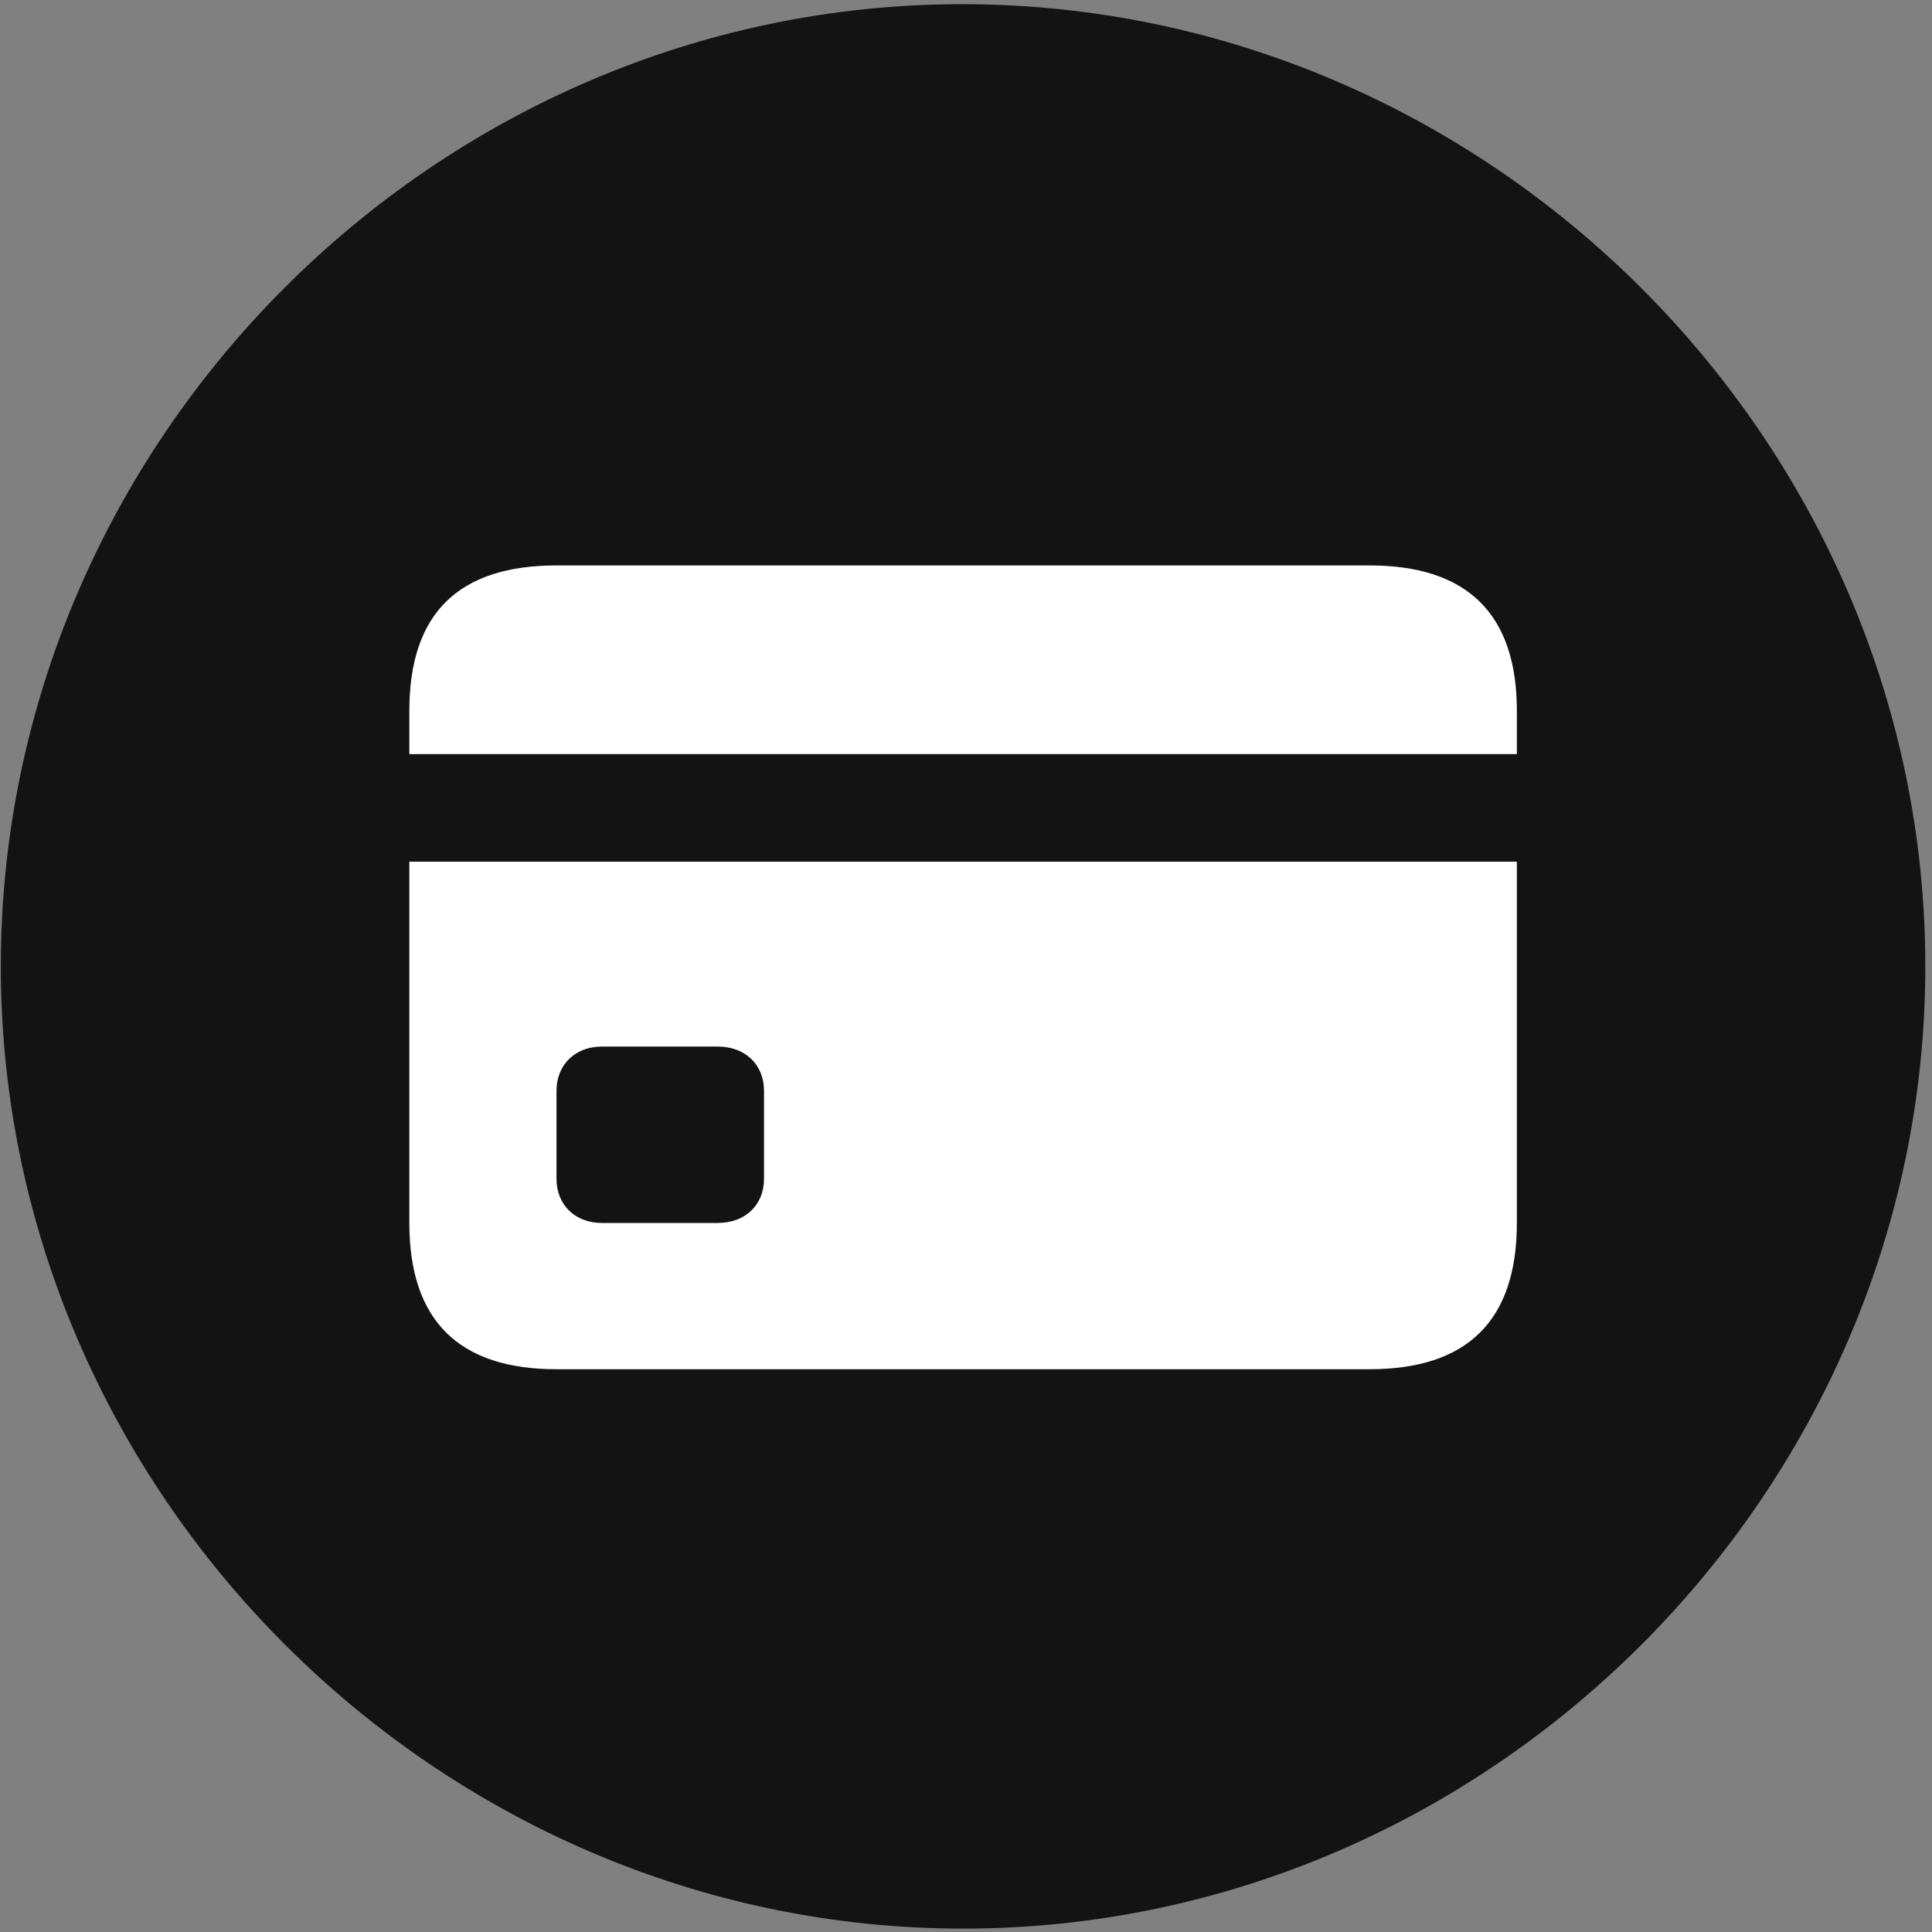 <svg width="24" height="24" viewBox="0 0 24 24" fill="none" xmlns="http://www.w3.org/2000/svg">
<rect x="0" y="0" width="24" height="24" fill="#808080" stroke="none"/>
<g clip-path="url(#clip0_2207_10129)">
<path d="M11.964 23.958C18.503 23.958 23.917 18.532 23.917 12.005C23.917 5.466 18.491 0.052 11.952 0.052C5.425 0.052 0.01 5.466 0.01 12.005C0.01 18.532 5.436 23.958 11.964 23.958Z" fill="black" fill-opacity="0.85"/>
<path d="M6.913 17.009C5.706 17.009 5.085 16.411 5.085 15.192V10.704H18.843V15.192C18.843 16.411 18.221 17.009 17.014 17.009H6.913ZM7.475 15.192H8.917C9.257 15.192 9.491 14.97 9.491 14.642V13.552C9.491 13.224 9.257 13.001 8.917 13.001H7.475C7.147 13.001 6.913 13.224 6.913 13.552V14.642C6.913 14.97 7.147 15.192 7.475 15.192ZM5.085 9.368V8.829C5.085 7.61 5.706 7.024 6.913 7.024H17.014C18.221 7.024 18.843 7.622 18.843 8.829V9.368H5.085Z" fill="white"/>
</g>
<defs>
<clipPath id="clip0_2207_10129">
<rect width="23.906" height="23.918" fill="white" transform="translate(0.01 0.052)"/>
</clipPath>
</defs>
</svg>
